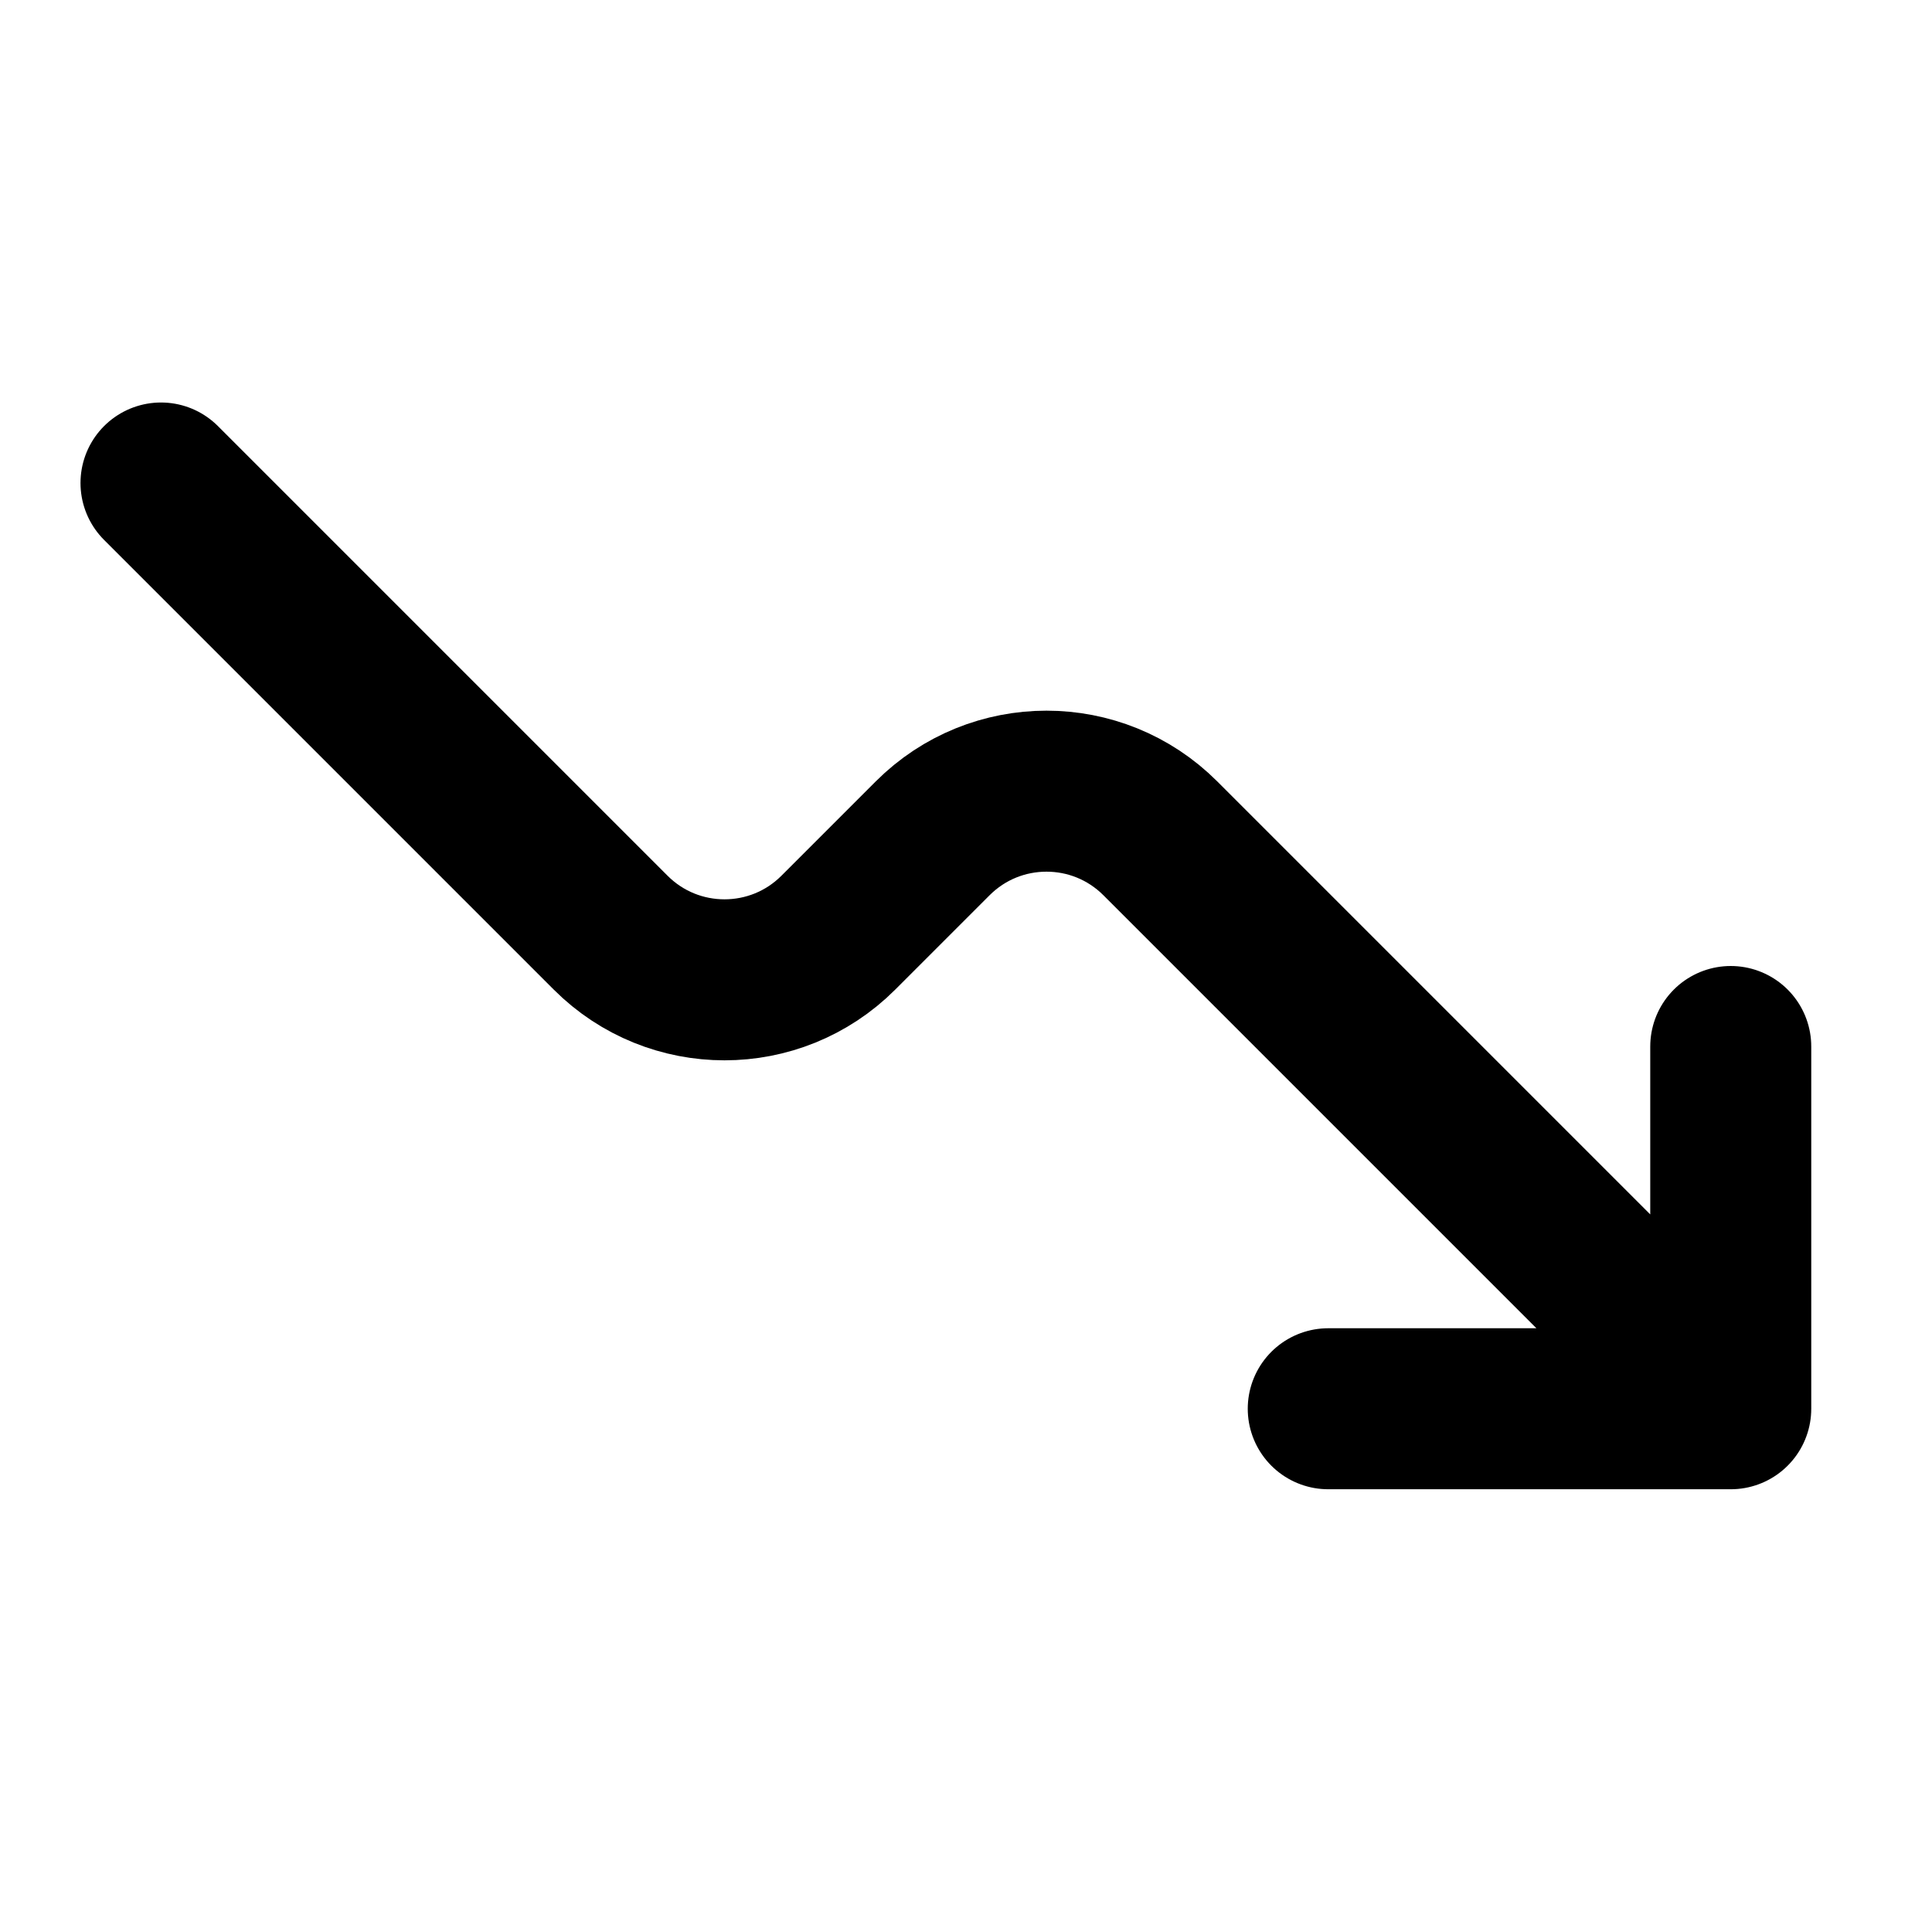 <svg width="24" height="24" viewBox="0 0 24 24" fill="none" xmlns="http://www.w3.org/2000/svg">
<path d="M2 6L7.586 11.586C8.367 12.367 9.633 12.367 10.414 11.586L11.586 10.414C12.367 9.633 13.633 9.633 14.414 10.414L21.5 17.5M21.5 17.5H16.5M21.5 17.5V13" stroke="black" stroke-width="2" stroke-linecap="round" stroke-linejoin="round"/>
</svg>
